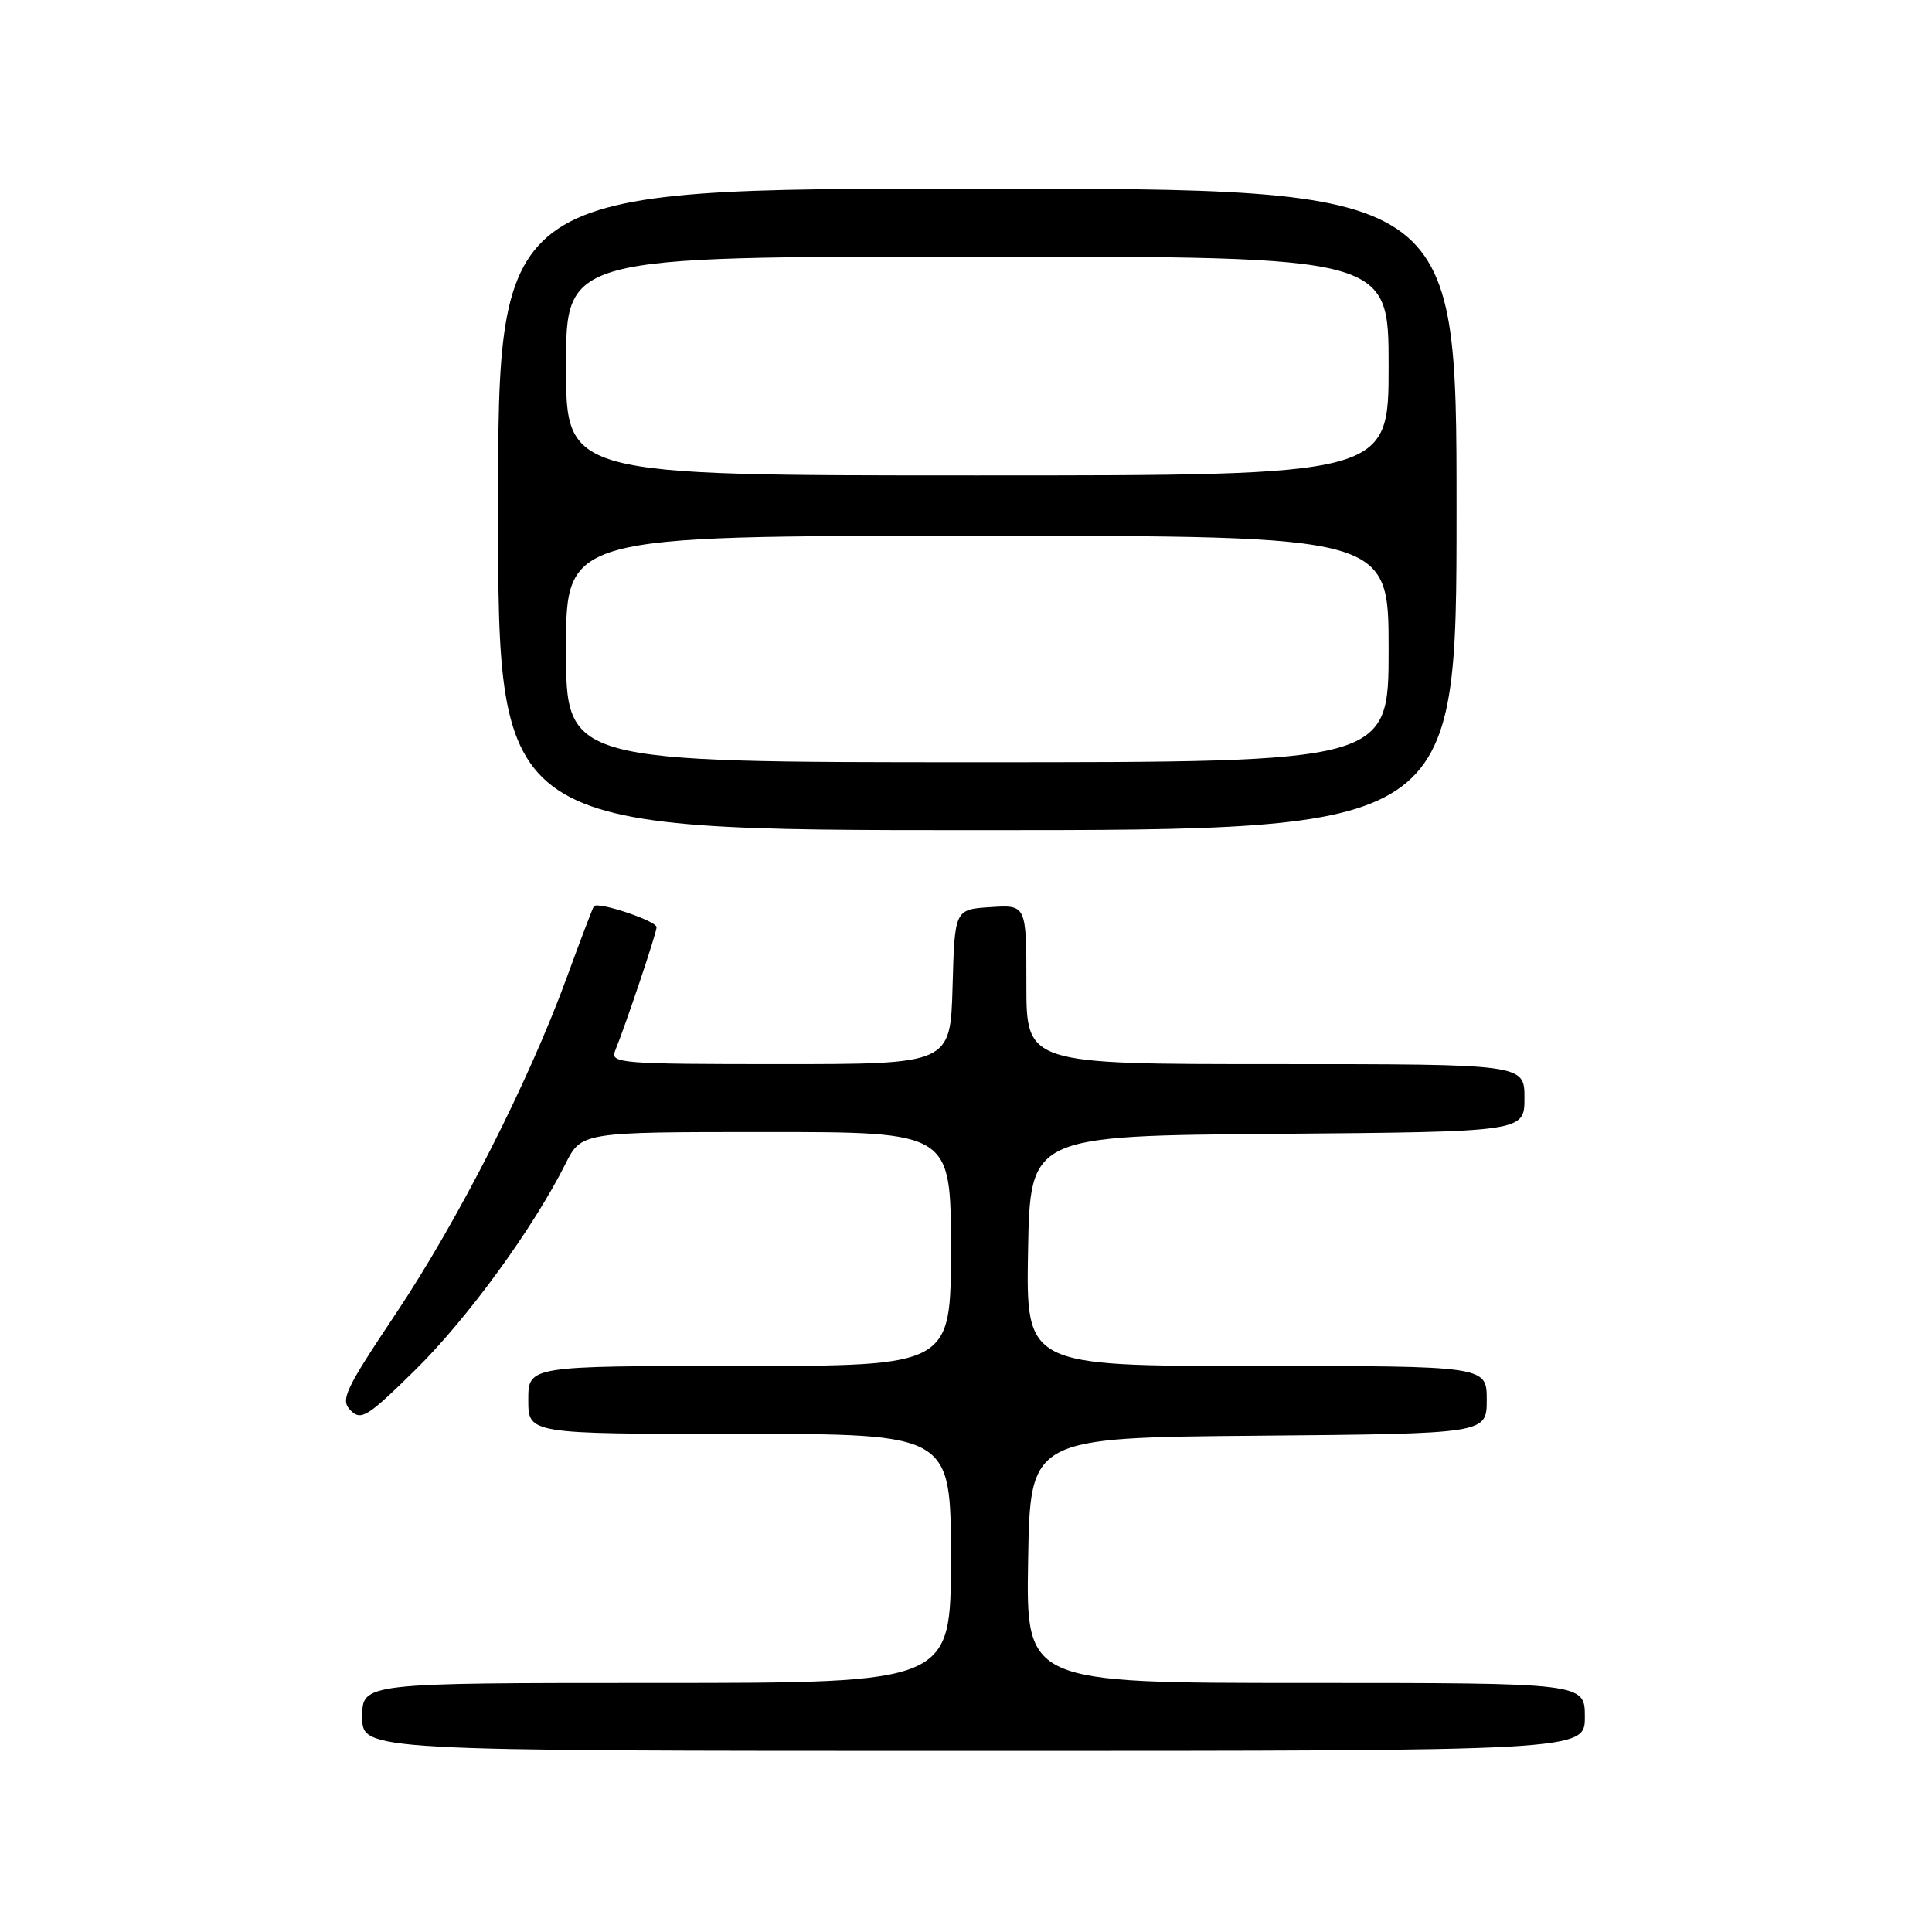 <?xml version="1.0" encoding="UTF-8" standalone="no"?>
<!DOCTYPE svg PUBLIC "-//W3C//DTD SVG 1.1//EN" "http://www.w3.org/Graphics/SVG/1.1/DTD/svg11.dtd" >
<svg xmlns="http://www.w3.org/2000/svg" xmlns:xlink="http://www.w3.org/1999/xlink" version="1.1" viewBox="0 0 256 256">
 <g >
 <path fill="currentColor"
d=" M 210.00 227.50 C 210.00 223.00 210.00 223.00 172.98 223.00 C 135.95 223.00 135.95 223.00 136.23 206.75 C 136.50 190.50 136.50 190.50 166.75 190.24 C 197.00 189.97 197.00 189.97 197.00 185.49 C 197.00 181.00 197.00 181.00 166.47 181.00 C 135.95 181.00 135.95 181.00 136.22 165.75 C 136.50 150.50 136.50 150.50 169.25 150.24 C 202.00 149.97 202.00 149.97 202.00 145.49 C 202.00 141.00 202.00 141.00 169.00 141.00 C 136.00 141.00 136.00 141.00 136.00 130.45 C 136.00 119.89 136.00 119.89 131.25 120.20 C 126.50 120.50 126.50 120.50 126.22 130.75 C 125.93 141.00 125.93 141.00 103.36 141.00 C 82.26 141.00 80.83 140.89 81.50 139.25 C 82.95 135.68 87.00 123.62 87.00 122.86 C 87.00 122.02 79.18 119.41 78.69 120.09 C 78.53 120.32 76.92 124.55 75.11 129.50 C 70.03 143.39 60.74 161.67 52.44 174.08 C 45.66 184.24 45.07 185.50 46.46 186.89 C 47.86 188.29 48.70 187.75 55.08 181.47 C 61.97 174.67 70.61 162.81 74.91 154.25 C 77.04 150.00 77.04 150.00 101.52 150.00 C 126.00 150.00 126.00 150.00 126.00 165.50 C 126.00 181.00 126.00 181.00 98.00 181.00 C 70.00 181.00 70.00 181.00 70.00 185.50 C 70.00 190.00 70.00 190.00 98.00 190.00 C 126.00 190.00 126.00 190.00 126.00 206.50 C 126.00 223.00 126.00 223.00 87.00 223.00 C 48.00 223.00 48.00 223.00 48.00 227.50 C 48.00 232.00 48.00 232.00 129.00 232.00 C 210.00 232.00 210.00 232.00 210.00 227.50 Z  M 193.00 67.50 C 193.00 25.00 193.00 25.00 129.50 25.00 C 66.00 25.00 66.00 25.00 66.00 67.50 C 66.00 110.00 66.00 110.00 129.50 110.00 C 193.00 110.00 193.00 110.00 193.00 67.50 Z  M 75.00 86.00 C 75.00 71.00 75.00 71.00 129.50 71.00 C 184.00 71.00 184.00 71.00 184.00 86.00 C 184.00 101.00 184.00 101.00 129.50 101.00 C 75.00 101.00 75.00 101.00 75.00 86.00 Z  M 75.00 48.50 C 75.00 34.00 75.00 34.00 129.50 34.00 C 184.00 34.00 184.00 34.00 184.00 48.50 C 184.00 63.00 184.00 63.00 129.50 63.00 C 75.00 63.00 75.00 63.00 75.00 48.50 Z "/>
</g>
</svg>
